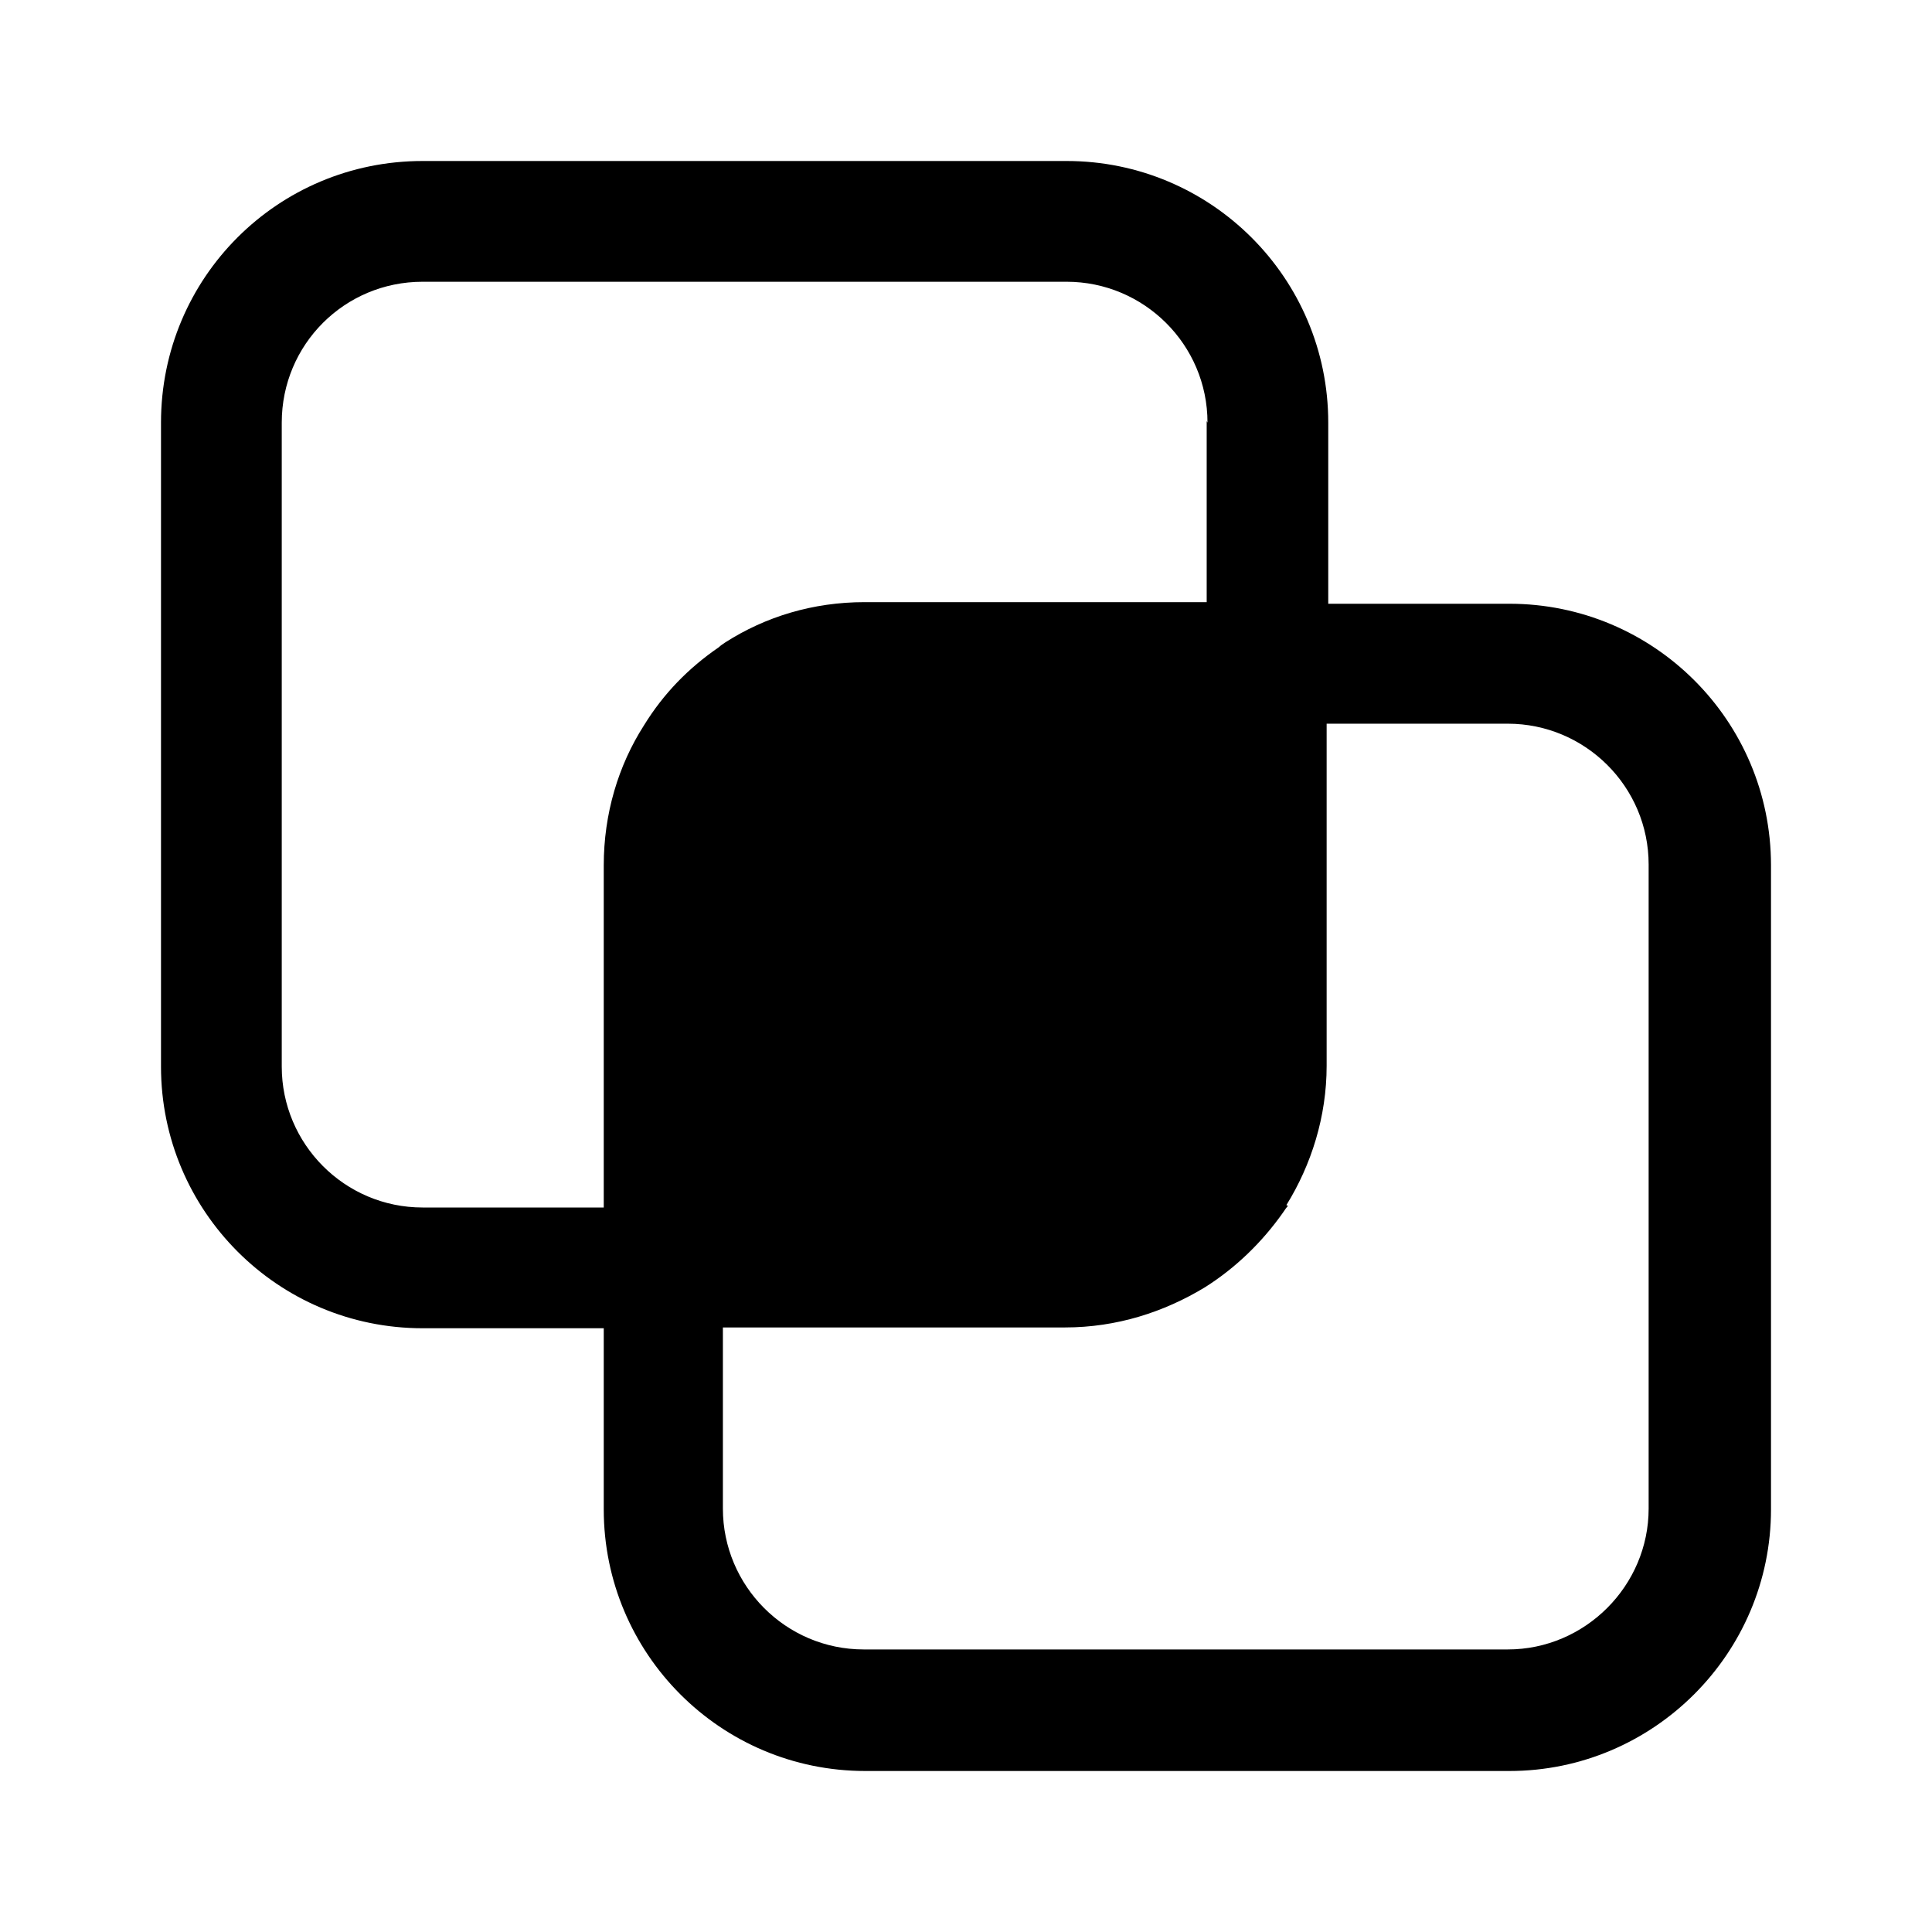 <svg viewBox="0 0 24 24" xmlns="http://www.w3.org/2000/svg"><path fill="currentColor" d="M2 5.25C2 3.45 3.45 2 5.25 2h8c1.79 0 3.25 1.45 3.25 3.25V7.5h2.25c1.79 0 3.25 1.45 3.25 3.25v8c0 1.79-1.46 3.25-3.25 3.25h-8c-1.8 0-3.25-1.46-3.25-3.25V16.5H5.25C3.45 16.5 2 15.04 2 13.25v-8Zm13 0c0-.97-.79-1.75-1.75-1.75h-8c-.97 0-1.75.78-1.75 1.75v8c0 .96.78 1.75 1.75 1.75H7.5v-4.25c0-.64.18-1.24.5-1.74 .24-.39.55-.71.93-.97 .02-.02.05-.04.08-.06 .5-.32 1.09-.5 1.73-.5h4.25V5.23Zm1 9.73c-.02.02-.04.05-.06.08 -.26.37-.59.69-.97.93 -.51.31-1.1.5-1.74.5H8.98v2.25c0 .96.78 1.75 1.75 1.75h8c.96 0 1.75-.79 1.75-1.75v-8c0-.97-.79-1.75-1.75-1.75h-2.25v4.25c0 .63-.19 1.23-.5 1.73Z"/></svg>